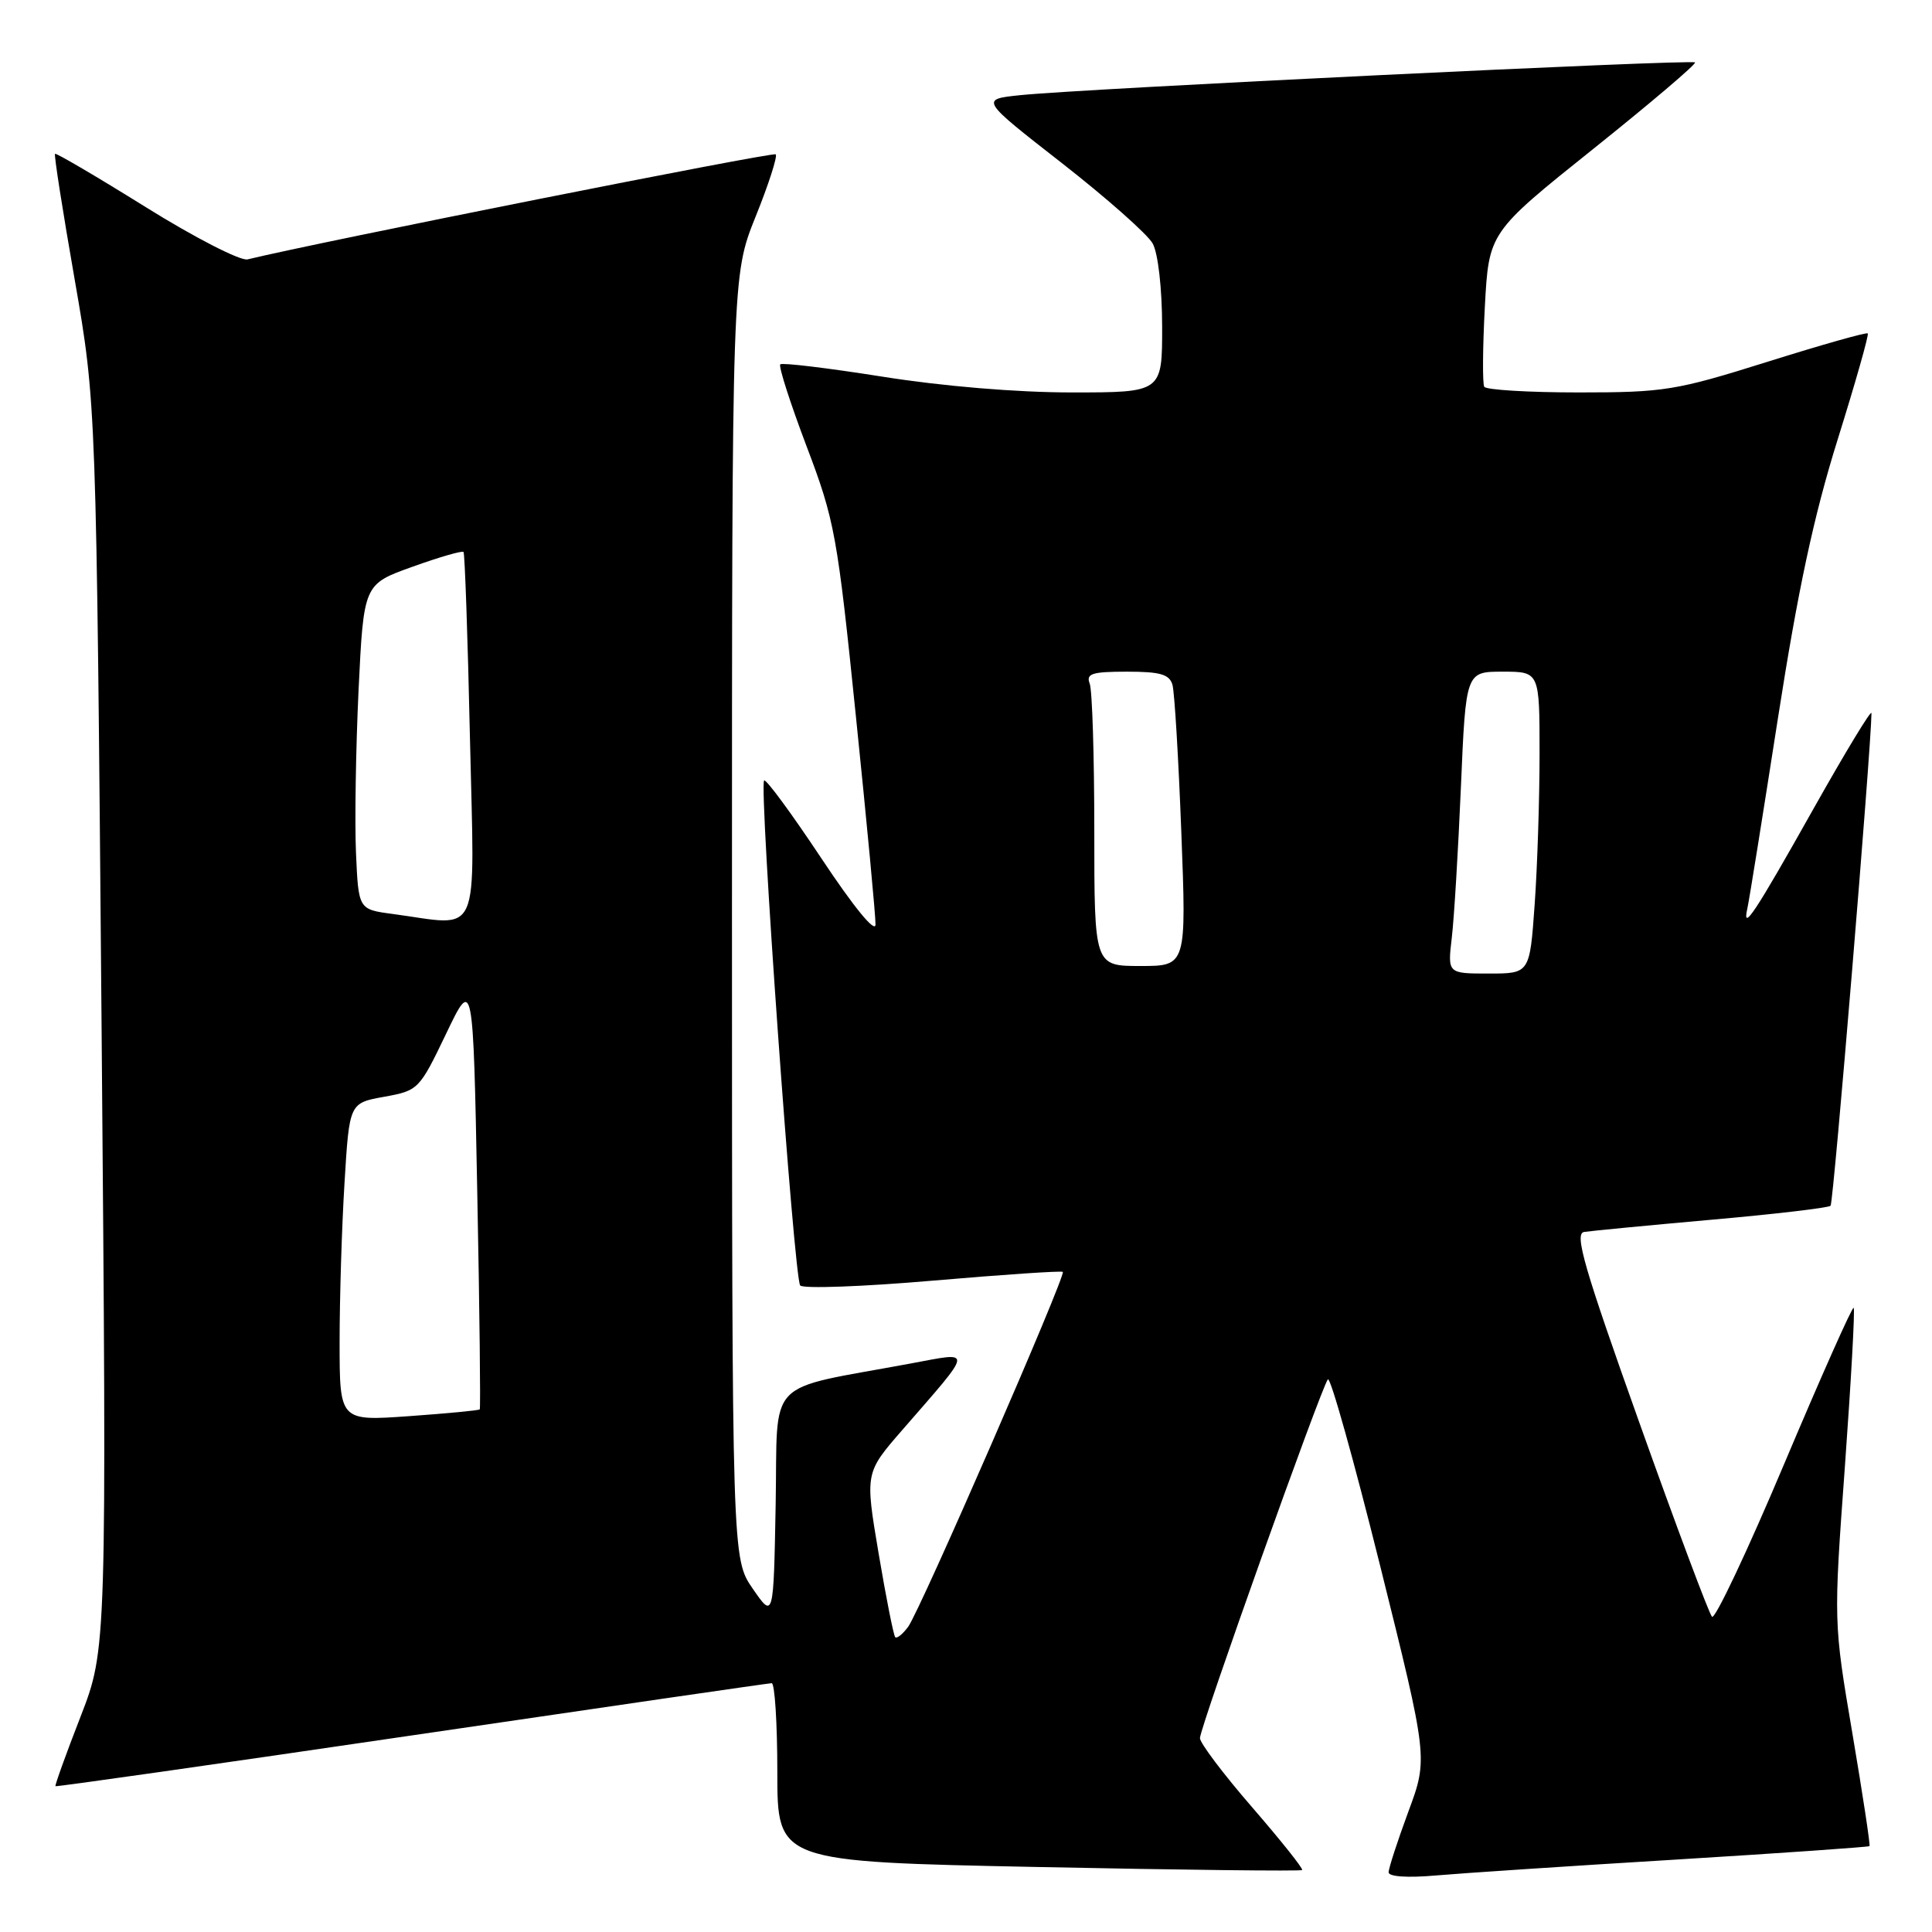 <?xml version="1.0" encoding="UTF-8" standalone="no"?>
<!DOCTYPE svg PUBLIC "-//W3C//DTD SVG 1.1//EN" "http://www.w3.org/Graphics/SVG/1.1/DTD/svg11.dtd" >
<svg xmlns="http://www.w3.org/2000/svg" xmlns:xlink="http://www.w3.org/1999/xlink" version="1.1" viewBox="0 0 256 256">
 <g >
 <path fill="currentColor"
d=" M 221.99 246.41 C 236.02 245.55 247.59 244.74 247.72 244.62 C 247.84 244.49 246.82 237.77 245.45 229.68 C 242.95 214.96 242.95 214.96 244.46 194.29 C 245.28 182.93 245.81 173.47 245.62 173.29 C 245.44 173.10 241.30 182.40 236.42 193.96 C 231.55 205.51 227.24 214.63 226.85 214.23 C 226.46 213.83 222.12 202.25 217.22 188.50 C 209.90 167.98 208.58 163.45 209.90 163.24 C 210.78 163.10 218.38 162.37 226.78 161.62 C 235.19 160.88 242.29 160.04 242.56 159.77 C 242.95 159.39 247.95 99.00 247.98 94.50 C 247.98 93.95 244.57 99.58 240.39 107.00 C 232.49 121.06 230.82 123.58 231.53 120.39 C 231.77 119.35 233.58 108.04 235.57 95.27 C 238.24 78.13 240.32 68.42 243.49 58.27 C 245.86 50.69 247.66 44.35 247.49 44.18 C 247.33 44.00 241.36 45.69 234.23 47.93 C 222.07 51.75 220.53 52.00 209.20 52.00 C 202.55 52.00 196.92 51.66 196.67 51.25 C 196.43 50.84 196.46 46.07 196.75 40.65 C 197.28 30.80 197.28 30.80 211.13 19.72 C 218.74 13.63 224.81 8.47 224.60 8.27 C 224.17 7.84 143.24 11.76 135.19 12.61 C 129.87 13.16 129.87 13.16 140.69 21.60 C 146.63 26.24 152.06 31.04 152.74 32.27 C 153.45 33.56 153.98 38.20 153.99 43.25 C 154.00 52.00 154.00 52.00 142.01 52.00 C 134.72 52.00 124.91 51.18 116.93 49.91 C 109.73 48.77 103.63 48.03 103.39 48.28 C 103.14 48.53 104.71 53.41 106.87 59.12 C 110.61 68.96 110.95 70.84 113.42 95.00 C 114.86 109.03 116.03 121.40 116.01 122.50 C 116.00 123.71 113.15 120.23 108.84 113.74 C 104.91 107.82 101.49 103.17 101.25 103.42 C 100.55 104.12 105.22 169.39 106.03 170.33 C 106.43 170.78 114.34 170.49 123.63 169.69 C 132.91 168.89 140.65 168.37 140.83 168.53 C 141.29 168.94 121.94 213.37 120.34 215.55 C 119.61 216.54 118.84 217.16 118.62 216.93 C 118.40 216.69 117.41 211.70 116.42 205.83 C 114.62 195.16 114.62 195.16 119.56 189.48 C 129.09 178.52 129.01 179.12 120.72 180.66 C 101.10 184.31 103.09 182.25 102.78 199.32 C 102.50 214.50 102.50 214.50 99.75 210.52 C 97.00 206.54 97.00 206.54 96.99 121.52 C 96.99 36.50 96.99 36.50 100.12 28.71 C 101.85 24.43 103.04 20.71 102.79 20.45 C 102.43 20.10 42.59 32.00 32.80 34.37 C 31.87 34.60 25.80 31.49 19.32 27.45 C 12.85 23.42 7.43 20.24 7.29 20.38 C 7.14 20.52 8.32 28.03 9.90 37.07 C 12.76 53.50 12.76 53.50 13.46 136.00 C 14.15 218.50 14.15 218.50 10.66 227.50 C 8.73 232.45 7.25 236.58 7.35 236.68 C 7.45 236.78 28.68 233.76 54.52 229.96 C 80.36 226.16 101.84 223.04 102.25 223.03 C 102.66 223.01 103.00 228.33 103.00 234.84 C 103.00 246.69 103.00 246.69 137.62 247.39 C 156.65 247.78 172.37 247.96 172.54 247.79 C 172.71 247.62 169.74 243.89 165.93 239.49 C 162.12 235.10 159.00 230.96 159.00 230.31 C 159.00 228.90 175.07 183.84 175.95 182.77 C 176.28 182.37 179.40 193.51 182.89 207.53 C 189.23 233.01 189.23 233.01 186.61 240.06 C 185.18 243.94 184.00 247.55 184.00 248.09 C 184.00 248.67 186.50 248.84 190.25 248.51 C 193.69 248.21 207.97 247.26 221.99 246.41 Z  M 45.00 177.81 C 45.00 172.03 45.29 162.55 45.65 156.74 C 46.29 146.16 46.29 146.16 50.90 145.33 C 55.43 144.51 55.56 144.38 59.10 137.00 C 62.69 129.50 62.69 129.50 63.24 158.00 C 63.55 173.68 63.69 186.61 63.57 186.75 C 63.44 186.89 59.21 187.29 54.17 187.65 C 45.00 188.30 45.00 188.30 45.00 177.81 Z  M 192.37 124.25 C 192.68 121.64 193.22 112.64 193.58 104.25 C 194.23 89.00 194.23 89.00 199.11 89.00 C 204.00 89.00 204.00 89.00 204.00 99.85 C 204.00 105.81 203.71 114.81 203.35 119.85 C 202.70 129.00 202.70 129.00 197.26 129.00 C 191.81 129.00 191.81 129.00 192.37 124.25 Z  M 145.00 110.08 C 145.00 100.23 144.73 91.45 144.39 90.58 C 143.88 89.26 144.69 89.00 149.33 89.00 C 153.75 89.00 154.96 89.35 155.36 90.75 C 155.63 91.71 156.16 100.49 156.53 110.25 C 157.21 128.00 157.21 128.00 151.11 128.00 C 145.00 128.00 145.00 128.00 145.00 110.08 Z  M 52.00 121.10 C 47.50 120.50 47.50 120.50 47.17 113.00 C 46.99 108.88 47.15 99.18 47.51 91.46 C 48.19 77.41 48.19 77.41 54.65 75.10 C 58.20 73.82 61.25 72.94 61.42 73.14 C 61.59 73.34 61.98 84.41 62.27 97.75 C 62.88 125.01 63.90 122.69 52.00 121.10 Z "/>
</g>
</svg>